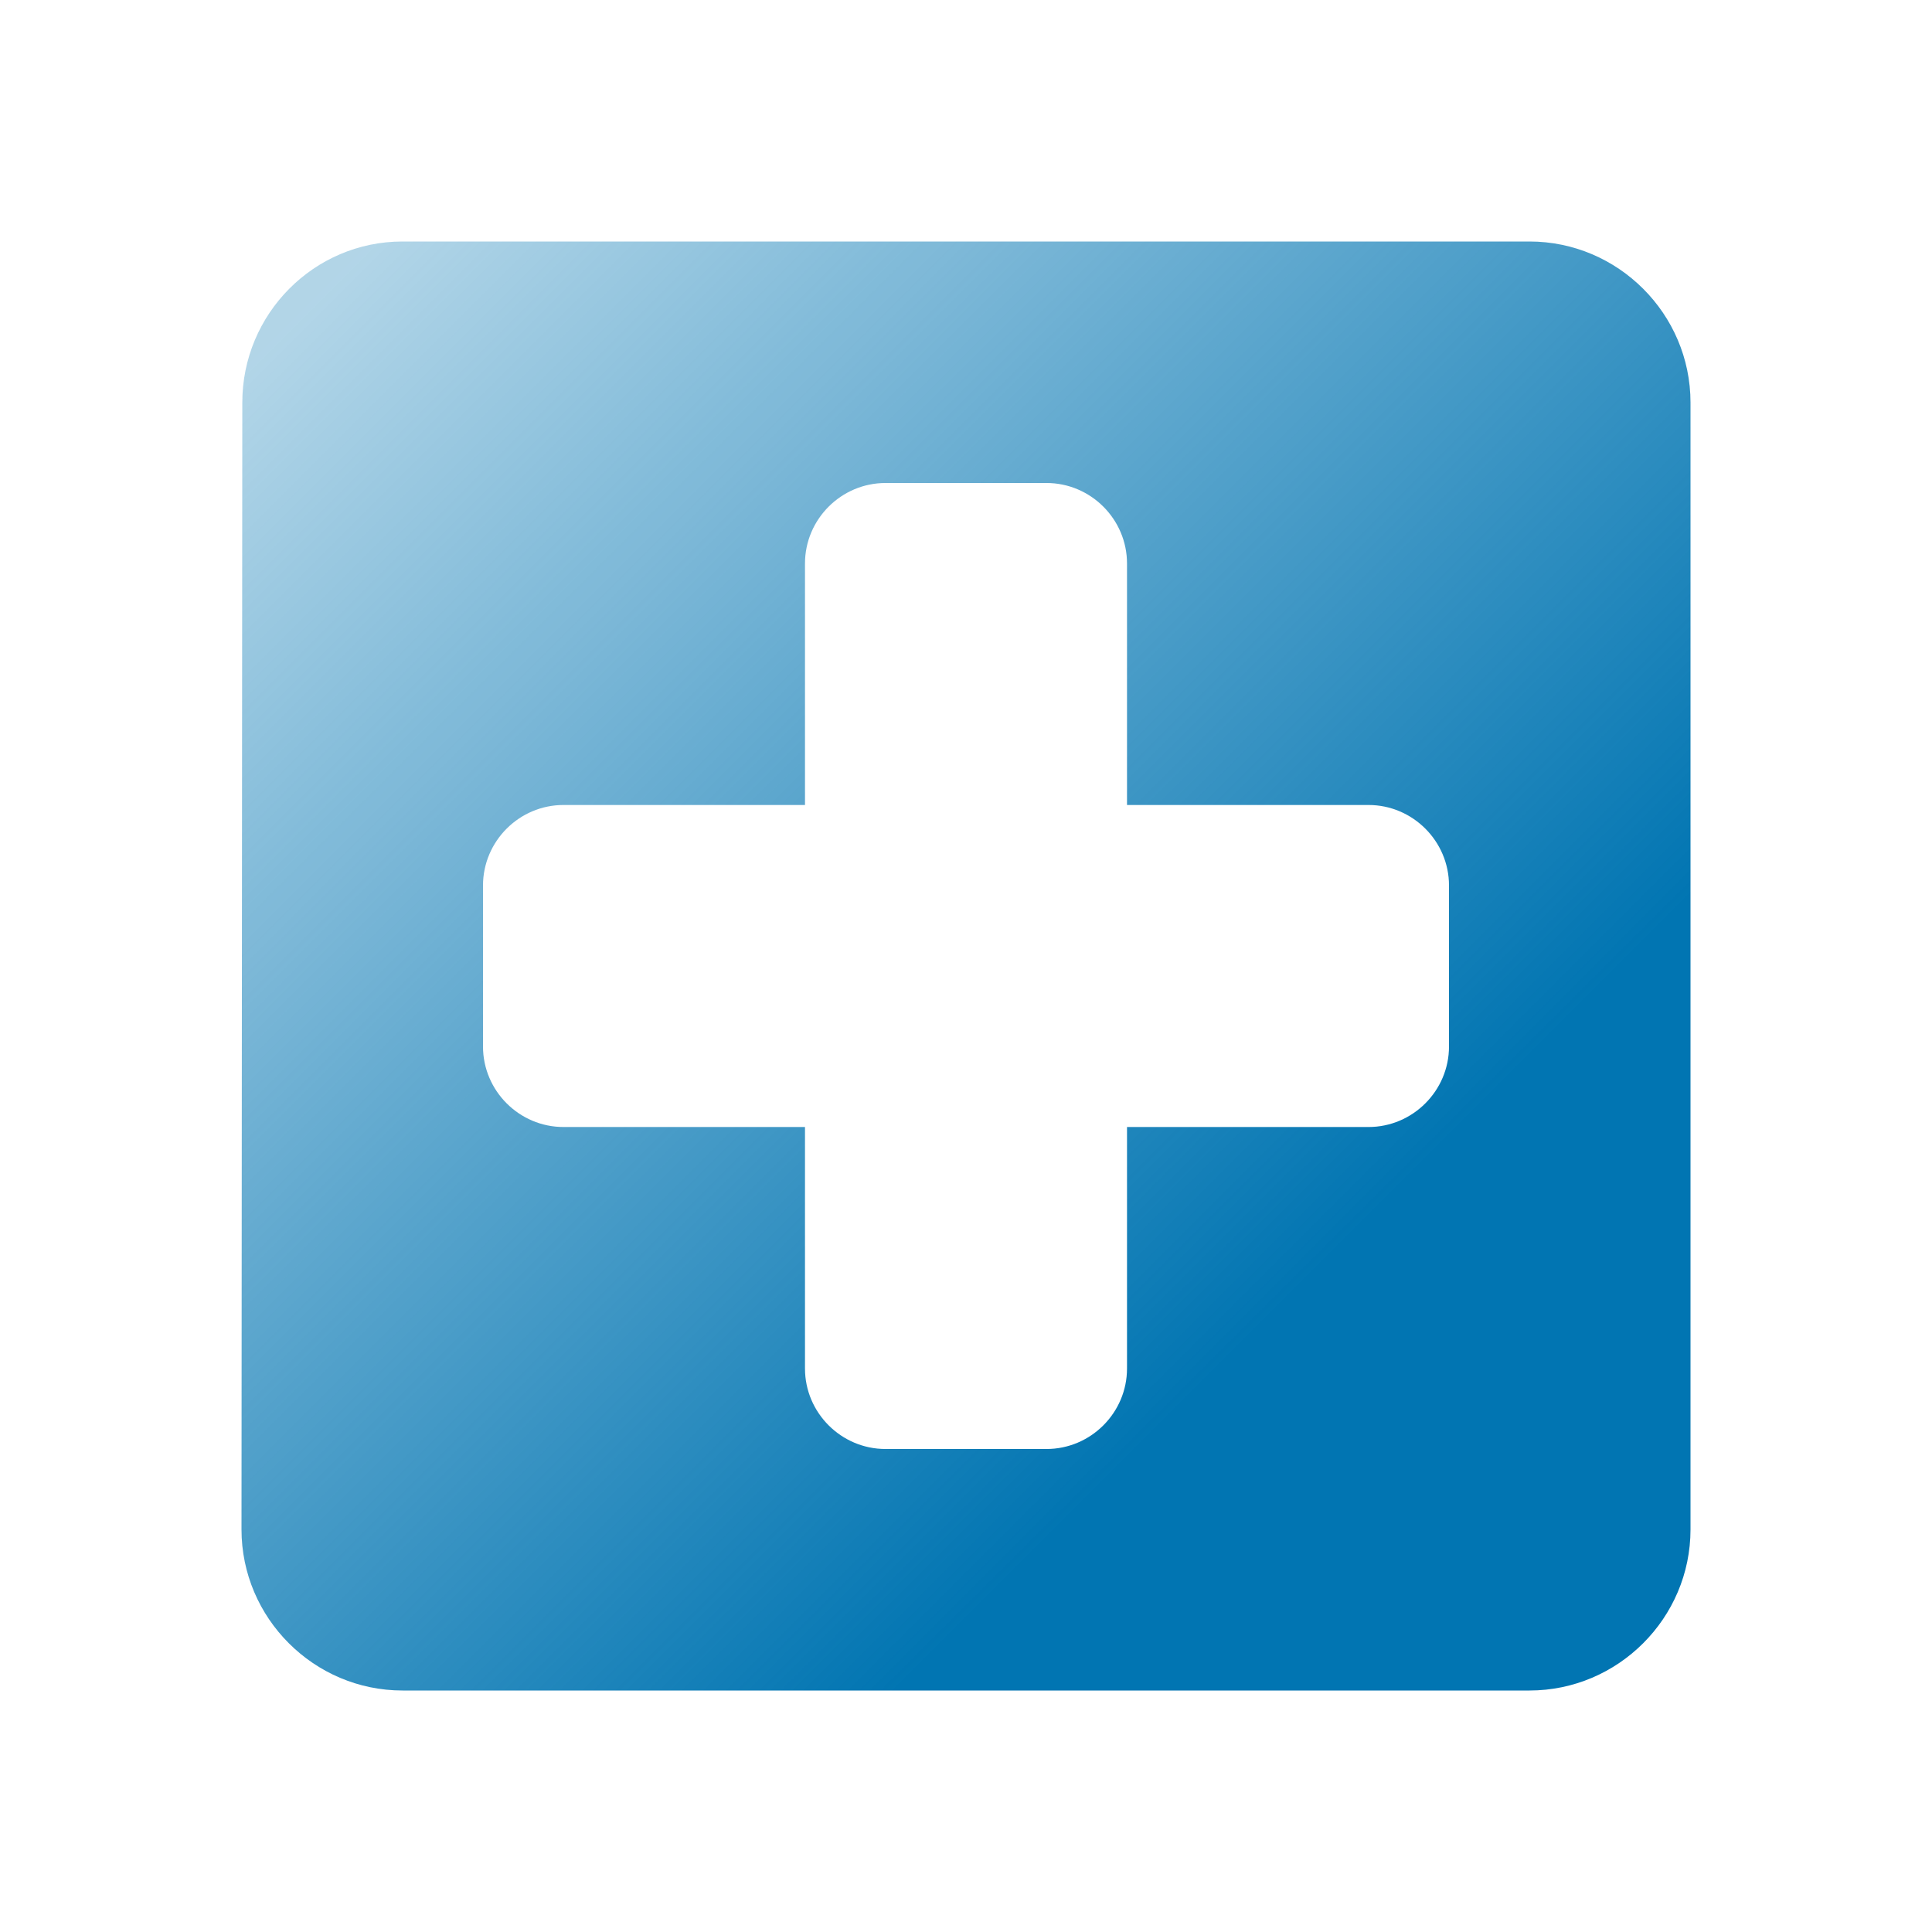 <svg width="62" height="62" viewBox="0 0 62 62" fill="none" xmlns="http://www.w3.org/2000/svg">
<path d="M49.083 7.75H12.917C10.075 7.75 7.776 10.075 7.776 12.917L7.75 49.083C7.75 51.925 10.075 54.25 12.917 54.25H49.083C51.925 54.25 54.25 51.925 54.25 49.083V12.917C54.25 10.075 51.925 7.75 49.083 7.75ZM43.917 36.167H36.167V43.917C36.167 45.337 35.004 46.5 33.583 46.5H28.417C26.996 46.5 25.833 45.337 25.833 43.917V36.167H18.083C16.663 36.167 15.5 35.004 15.5 33.583V28.417C15.5 26.996 16.663 25.833 18.083 25.833H25.833V18.083C25.833 16.663 26.996 15.5 28.417 15.5H33.583C35.004 15.5 36.167 16.663 36.167 18.083V25.833H43.917C45.337 25.833 46.5 26.996 46.5 28.417V33.583C46.5 35.004 45.337 36.167 43.917 36.167Z" fill="url(#paint0_linear_869_2103)"/>
<defs>
<linearGradient id="paint0_linear_869_2103" x1="54.25" y1="54.363" x2="7.75" y2="7.863" gradientUnits="userSpaceOnUse">
<stop offset="0.275" stop-color="#0175B2"/>
<stop offset="0.957" stop-color="#0175B2" stop-opacity="0.3"/>
</linearGradient>
</defs>
</svg>
